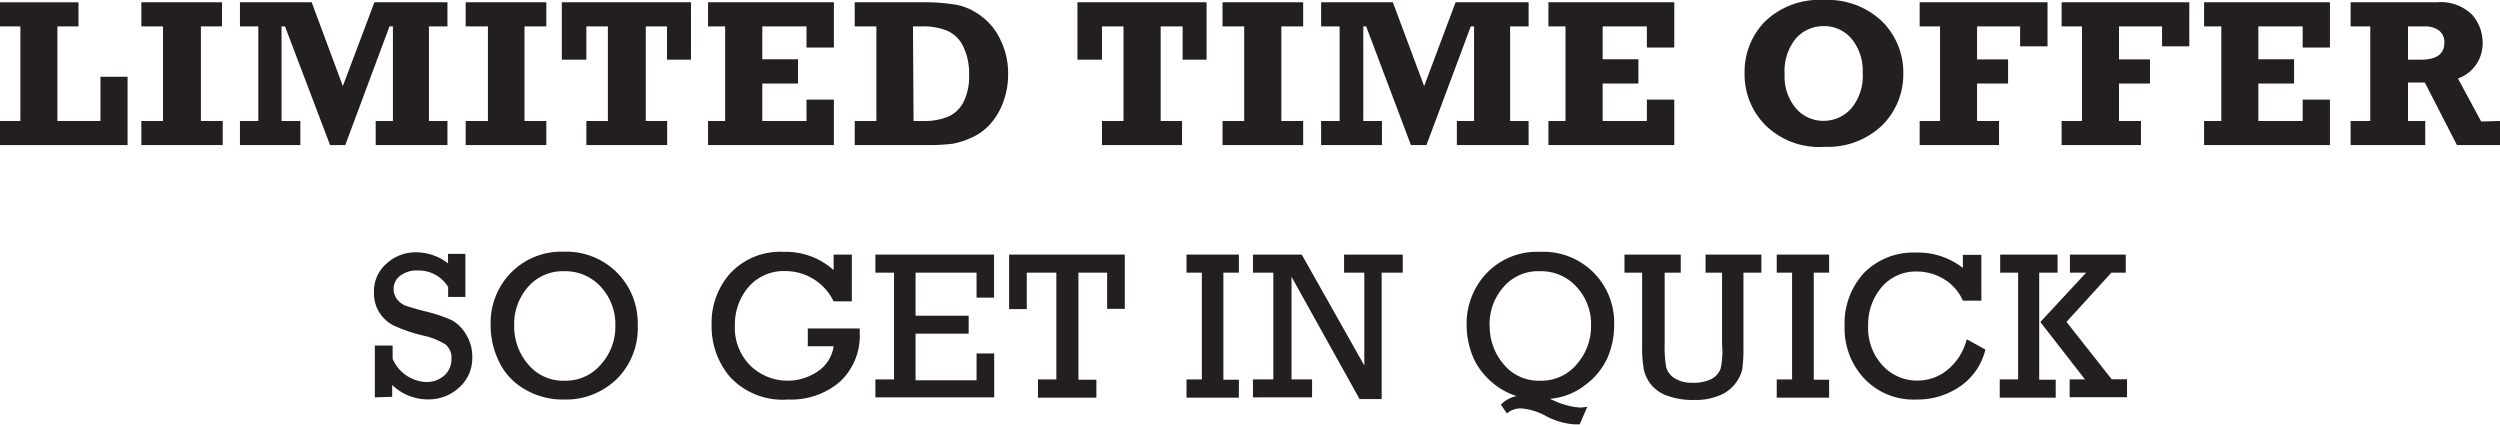 <svg xmlns="http://www.w3.org/2000/svg" viewBox="0 0 174.21 29.6"><defs><style>.cls-1{fill:#231f20;}</style></defs><title>t5-250</title><g id="Layer_2" data-name="Layer 2"><g id="Layer_1-2" data-name="Layer 1"><path class="cls-1" d="M0,10.11V8.43H1.42V1.84H0V.16H5.47V1.84H4V8.43H7V5.35H8.89v4.76Z"/><path class="cls-1" d="M9.85,10.11V8.43h1.51V1.84H9.85V.16h5.62V1.84H14V8.43h1.52v1.68Z"/><path class="cls-1" d="M16.72,10.11V8.43H18V1.84H16.72V.16h5L23.89,6,26.09.16h5.09V1.84H29.89V8.43h1.29v1.68h-5V8.43h1.2V1.84h-.24l-3.08,8.27H23L19.86,1.84h-.24V8.43h1.31v1.68Z"/><path class="cls-1" d="M32.45,10.11V8.43H34V1.84H32.45V.16h5.62V1.84H36.55V8.43h1.52v1.68Z"/><path class="cls-1" d="M40.86,10.11V8.43h1.5V1.84h-1.5V4.16H39.15v-4h9v4H46.48V1.84H45V8.43h1.49v1.68Z"/><path class="cls-1" d="M49.34,10.11V8.43h1.19V1.84H49.34V.16h8.77V3.31H56.2V1.84H53.12V4.13h2.49V5.82H53.12V8.43H56.2V6.94h1.91v3.17Z"/><path class="cls-1" d="M59.56,10.11V8.43h1.51V1.84H59.56V.16h4.72a12.89,12.89,0,0,1,2.4.18,4.2,4.2,0,0,1,1.73.81,4.31,4.31,0,0,1,1.33,1.68,5.24,5.24,0,0,1,.51,2.33,5.42,5.42,0,0,1-.36,2A4.66,4.66,0,0,1,69,8.65a3.83,3.83,0,0,1-1.25.92,5.51,5.51,0,0,1-1.32.44,13.71,13.71,0,0,1-1.87.1Zm4.1-1.68h.62a4.41,4.41,0,0,0,1.79-.3,2.2,2.2,0,0,0,1.06-1,4,4,0,0,0,.4-1.94,4.23,4.23,0,0,0-.4-1.93A2.22,2.22,0,0,0,66,2.14a4.45,4.45,0,0,0-1.76-.3h-.62Z"/><path class="cls-1" d="M76.79,10.11V8.43h1.5V1.84h-1.5V4.16H75.08v-4h9v4H82.41V1.84H80.88V8.43h1.49v1.68Z"/><path class="cls-1" d="M85.19,10.11V8.43H86.7V1.84H85.19V.16h5.62V1.84H89.29V8.43h1.52v1.68Z"/><path class="cls-1" d="M92.06,10.11V8.43h1.29V1.84H92.06V.16h5L99.24,6,101.43.16h5.09V1.84h-1.29V8.43h1.29v1.68h-5V8.43h1.2V1.84h-.23l-3.09,8.27H98.32L95.2,1.84H95V8.43h1.3v1.68Z"/><path class="cls-1" d="M107.9,10.11V8.43h1.19V1.84H107.9V.16h8.77V3.31h-1.91V1.84h-3.08V4.13h2.49V5.82h-2.49V8.43h3.08V6.94h1.91v3.17Z"/><path class="cls-1" d="M127.1,0a5.48,5.48,0,0,1,4.05,1.49,5,5,0,0,1,1.48,3.62,5,5,0,0,1-1.49,3.64,5.47,5.47,0,0,1-4,1.48A5.33,5.33,0,0,1,123,8.7a5,5,0,0,1-1.43-3.59A5,5,0,0,1,123,1.49,5.45,5.45,0,0,1,127.1,0Zm0,1.82a2.57,2.57,0,0,0-1.95.85,3.61,3.61,0,0,0-.79,2.52,3.42,3.42,0,0,0,.78,2.35,2.52,2.52,0,0,0,2,.88A2.56,2.56,0,0,0,129,7.56a3.52,3.52,0,0,0,.8-2.49,3.5,3.5,0,0,0-.76-2.35A2.48,2.48,0,0,0,127.1,1.82Z"/><path class="cls-1" d="M133.77,10.11V8.43h1.42V1.84h-1.42V.16h8.91V3.23h-1.91V1.84h-3v2.3h2.16V5.82h-2.16V8.43h1.53v1.68Z"/><path class="cls-1" d="M143.66,10.11V8.43h1.42V1.84h-1.42V.16h8.9V3.23h-1.9V1.84h-3v2.3h2.16V5.82h-2.16V8.43h1.53v1.68Z"/><path class="cls-1" d="M153.59,10.11V8.43h1.2V1.84h-1.2V.16h8.77V3.31h-1.9V1.84h-3.09V4.13h2.49V5.82h-2.49V8.43h3.09V6.94h1.9v3.17Z"/><path class="cls-1" d="M174.21,8.43v1.68h-3l-2.24-4.36H167.8V8.43H169v1.68h-5.2V8.43h1.37V1.84h-1.37V.16h6a3.11,3.11,0,0,1,2.45.85A2.91,2.91,0,0,1,173,3a2.58,2.58,0,0,1-1.72,2.47l1.62,3ZM167.8,4.16h.88q1.65,0,1.65-1.17a1,1,0,0,0-.38-.87,1.66,1.66,0,0,0-1-.28H167.8Z"/><path class="cls-1" d="M26.12,27.69V24.08h1.24V25a2.66,2.66,0,0,0,2.34,1.62A1.83,1.83,0,0,0,31,26.13,1.51,1.51,0,0,0,31.46,25a1.19,1.19,0,0,0-.42-1,4.85,4.85,0,0,0-1.57-.62,10.94,10.94,0,0,1-2-.68,2.48,2.48,0,0,1-1.41-2.3,2.54,2.54,0,0,1,.84-2A3,3,0,0,1,29,17.58a3.65,3.65,0,0,1,2.22.77v-.66h1.21v3H31.23V20a2.4,2.4,0,0,0-2.11-1.15,1.85,1.85,0,0,0-1.25.38,1.12,1.12,0,0,0-.44.89,1.15,1.15,0,0,0,.22.71,1.44,1.44,0,0,0,.56.45c.23.09.68.22,1.36.4a10.76,10.76,0,0,1,1.91.63,2.63,2.63,0,0,1,1,1,2.91,2.91,0,0,1,.43,1.59A2.72,2.72,0,0,1,32,27a3.12,3.12,0,0,1-2.22.83,3.58,3.58,0,0,1-2.45-1v.82Z"/><path class="cls-1" d="M34.19,22.67A5,5,0,0,1,35.61,19a4.91,4.91,0,0,1,3.69-1.46A5,5,0,0,1,43,19a5,5,0,0,1,1.44,3.65A5,5,0,0,1,43,26.39a5.07,5.07,0,0,1-3.73,1.45,5.18,5.18,0,0,1-2.66-.69,4.38,4.38,0,0,1-1.82-1.92A5.67,5.67,0,0,1,34.19,22.67Zm1.64,0a4.06,4.06,0,0,0,1,2.75,3.16,3.16,0,0,0,2.51,1.11,3.22,3.22,0,0,0,2.54-1.14,3.91,3.91,0,0,0,1-2.7,3.84,3.84,0,0,0-1-2.69,3.34,3.34,0,0,0-2.55-1.1A3.21,3.21,0,0,0,36.79,20,3.91,3.91,0,0,0,35.83,22.67Z"/><path class="cls-1" d="M56.29,22.89h3.62c0,.13,0,.24,0,.34a4.36,4.36,0,0,1-1.37,3.36,5.21,5.21,0,0,1-3.63,1.25,5,5,0,0,1-4-1.53,5.38,5.38,0,0,1-1.32-3.63A5.16,5.16,0,0,1,50.93,19a4.75,4.75,0,0,1,3.67-1.45,5,5,0,0,1,3.49,1.27V17.74h1.27V21H58.09a3.73,3.73,0,0,0-3.36-2.11A3.23,3.23,0,0,0,52.16,20a4,4,0,0,0-.95,2.66,3.72,3.72,0,0,0,1.08,2.82,3.73,3.73,0,0,0,4.71.39,2.53,2.53,0,0,0,1.09-1.74h-1.8Z"/><path class="cls-1" d="M62.3,26.44V19H61V17.74h8.27v3H68.05V19H63.8v3h3.7v1.25H63.8v3.25h4.25V24.63h1.23v3.06H61V26.44Z"/><path class="cls-1" d="M73.61,26.44V19H71.55v2.54H70.32V17.74h8.06v3.78H77.15V19h-2v7.46H76.4v1.25H72.33V26.44Z"/><path class="cls-1" d="M83.75,26.44V19H82.68V17.74h3.65V19H85.25v7.46h1.08v1.25H82.68V26.44Z"/><path class="cls-1" d="M88.73,26.44V19H87.31V17.74h3.4l4.36,7.73V19H93.66V17.74h4.09V19H96.28v8.81H94.74L90,19.29v7.15h1.43v1.25H87.31V26.44Z"/><path class="cls-1" d="M108,27.79l.29.13a5.23,5.23,0,0,0,1.8.48,3.05,3.05,0,0,0,.52-.06l-.53,1.23-.39,0a5,5,0,0,1-2-.6,4.24,4.24,0,0,0-1.68-.51,1.45,1.45,0,0,0-1,.35l-.42-.61a2.08,2.08,0,0,1,1.1-.6,4.81,4.81,0,0,1-2-1.22,4.55,4.55,0,0,1-1.16-1.81,5.93,5.93,0,0,1-.33-1.93,5.1,5.1,0,0,1,1.39-3.6,4.86,4.86,0,0,1,3.71-1.49,4.93,4.93,0,0,1,5.18,5.11,5.67,5.67,0,0,1-.45,2.24,4.82,4.82,0,0,1-1.54,1.91A4.57,4.57,0,0,1,108,27.79Zm-4.19-5.12a4.06,4.06,0,0,0,1,2.75,3.17,3.17,0,0,0,2.52,1.11,3.22,3.22,0,0,0,2.54-1.14,4,4,0,0,0,1-2.7,3.8,3.8,0,0,0-1-2.69,3.31,3.31,0,0,0-2.54-1.1A3.18,3.18,0,0,0,104.77,20,3.91,3.91,0,0,0,103.8,22.67Z"/><path class="cls-1" d="M116,19v5a8,8,0,0,0,.11,1.6,1.34,1.34,0,0,0,.59.76,2.17,2.17,0,0,0,1.22.31,2.77,2.77,0,0,0,1.36-.27,1.31,1.31,0,0,0,.62-.72A5.42,5.42,0,0,0,120,24V19h-1.15V17.74h3.89V19h-1.25v5.2a10.85,10.85,0,0,1-.08,1.53,2.54,2.54,0,0,1-.49,1,2.58,2.58,0,0,1-1.11.83,4.25,4.25,0,0,1-1.73.31,5.14,5.14,0,0,1-1.89-.29,2.6,2.6,0,0,1-1.13-.77,2.57,2.57,0,0,1-.5-1,8.59,8.59,0,0,1-.13-1.71V19h-1.23V17.74h3.92V19Z"/><path class="cls-1" d="M124.88,26.44V19h-1.07V17.74h3.65V19h-1.07v7.46h1.07v1.25h-3.65V26.44Z"/><path class="cls-1" d="M137.05,23.64l1.3.72a4.33,4.33,0,0,1-1.77,2.57,5.23,5.23,0,0,1-3.05.91,4.7,4.7,0,0,1-3.62-1.46,5.09,5.09,0,0,1-1.37-3.63A5.18,5.18,0,0,1,129.91,19a4.82,4.82,0,0,1,3.59-1.4,5.09,5.09,0,0,1,3.28,1.07v-.91h1.29v3.19h-1.29a3.27,3.27,0,0,0-1.32-1.5,3.61,3.61,0,0,0-1.89-.53A3.11,3.11,0,0,0,131.13,20a4,4,0,0,0-.95,2.71,3.82,3.82,0,0,0,1,2.75,3.25,3.25,0,0,0,2.43,1.06,3.28,3.28,0,0,0,2.09-.74A4,4,0,0,0,137.05,23.64Z"/><path class="cls-1" d="M140.63,26.44V19h-1.25V17.74h4V19h-1.28v7.46h1.15v1.25h-3.9V26.44Zm1.55-4L145.37,19h-1.13V17.74h3.89V19h-1L144,22.43l3.15,4h1.07v1.25h-4V26.44h1.07Z"/></g></g></svg>